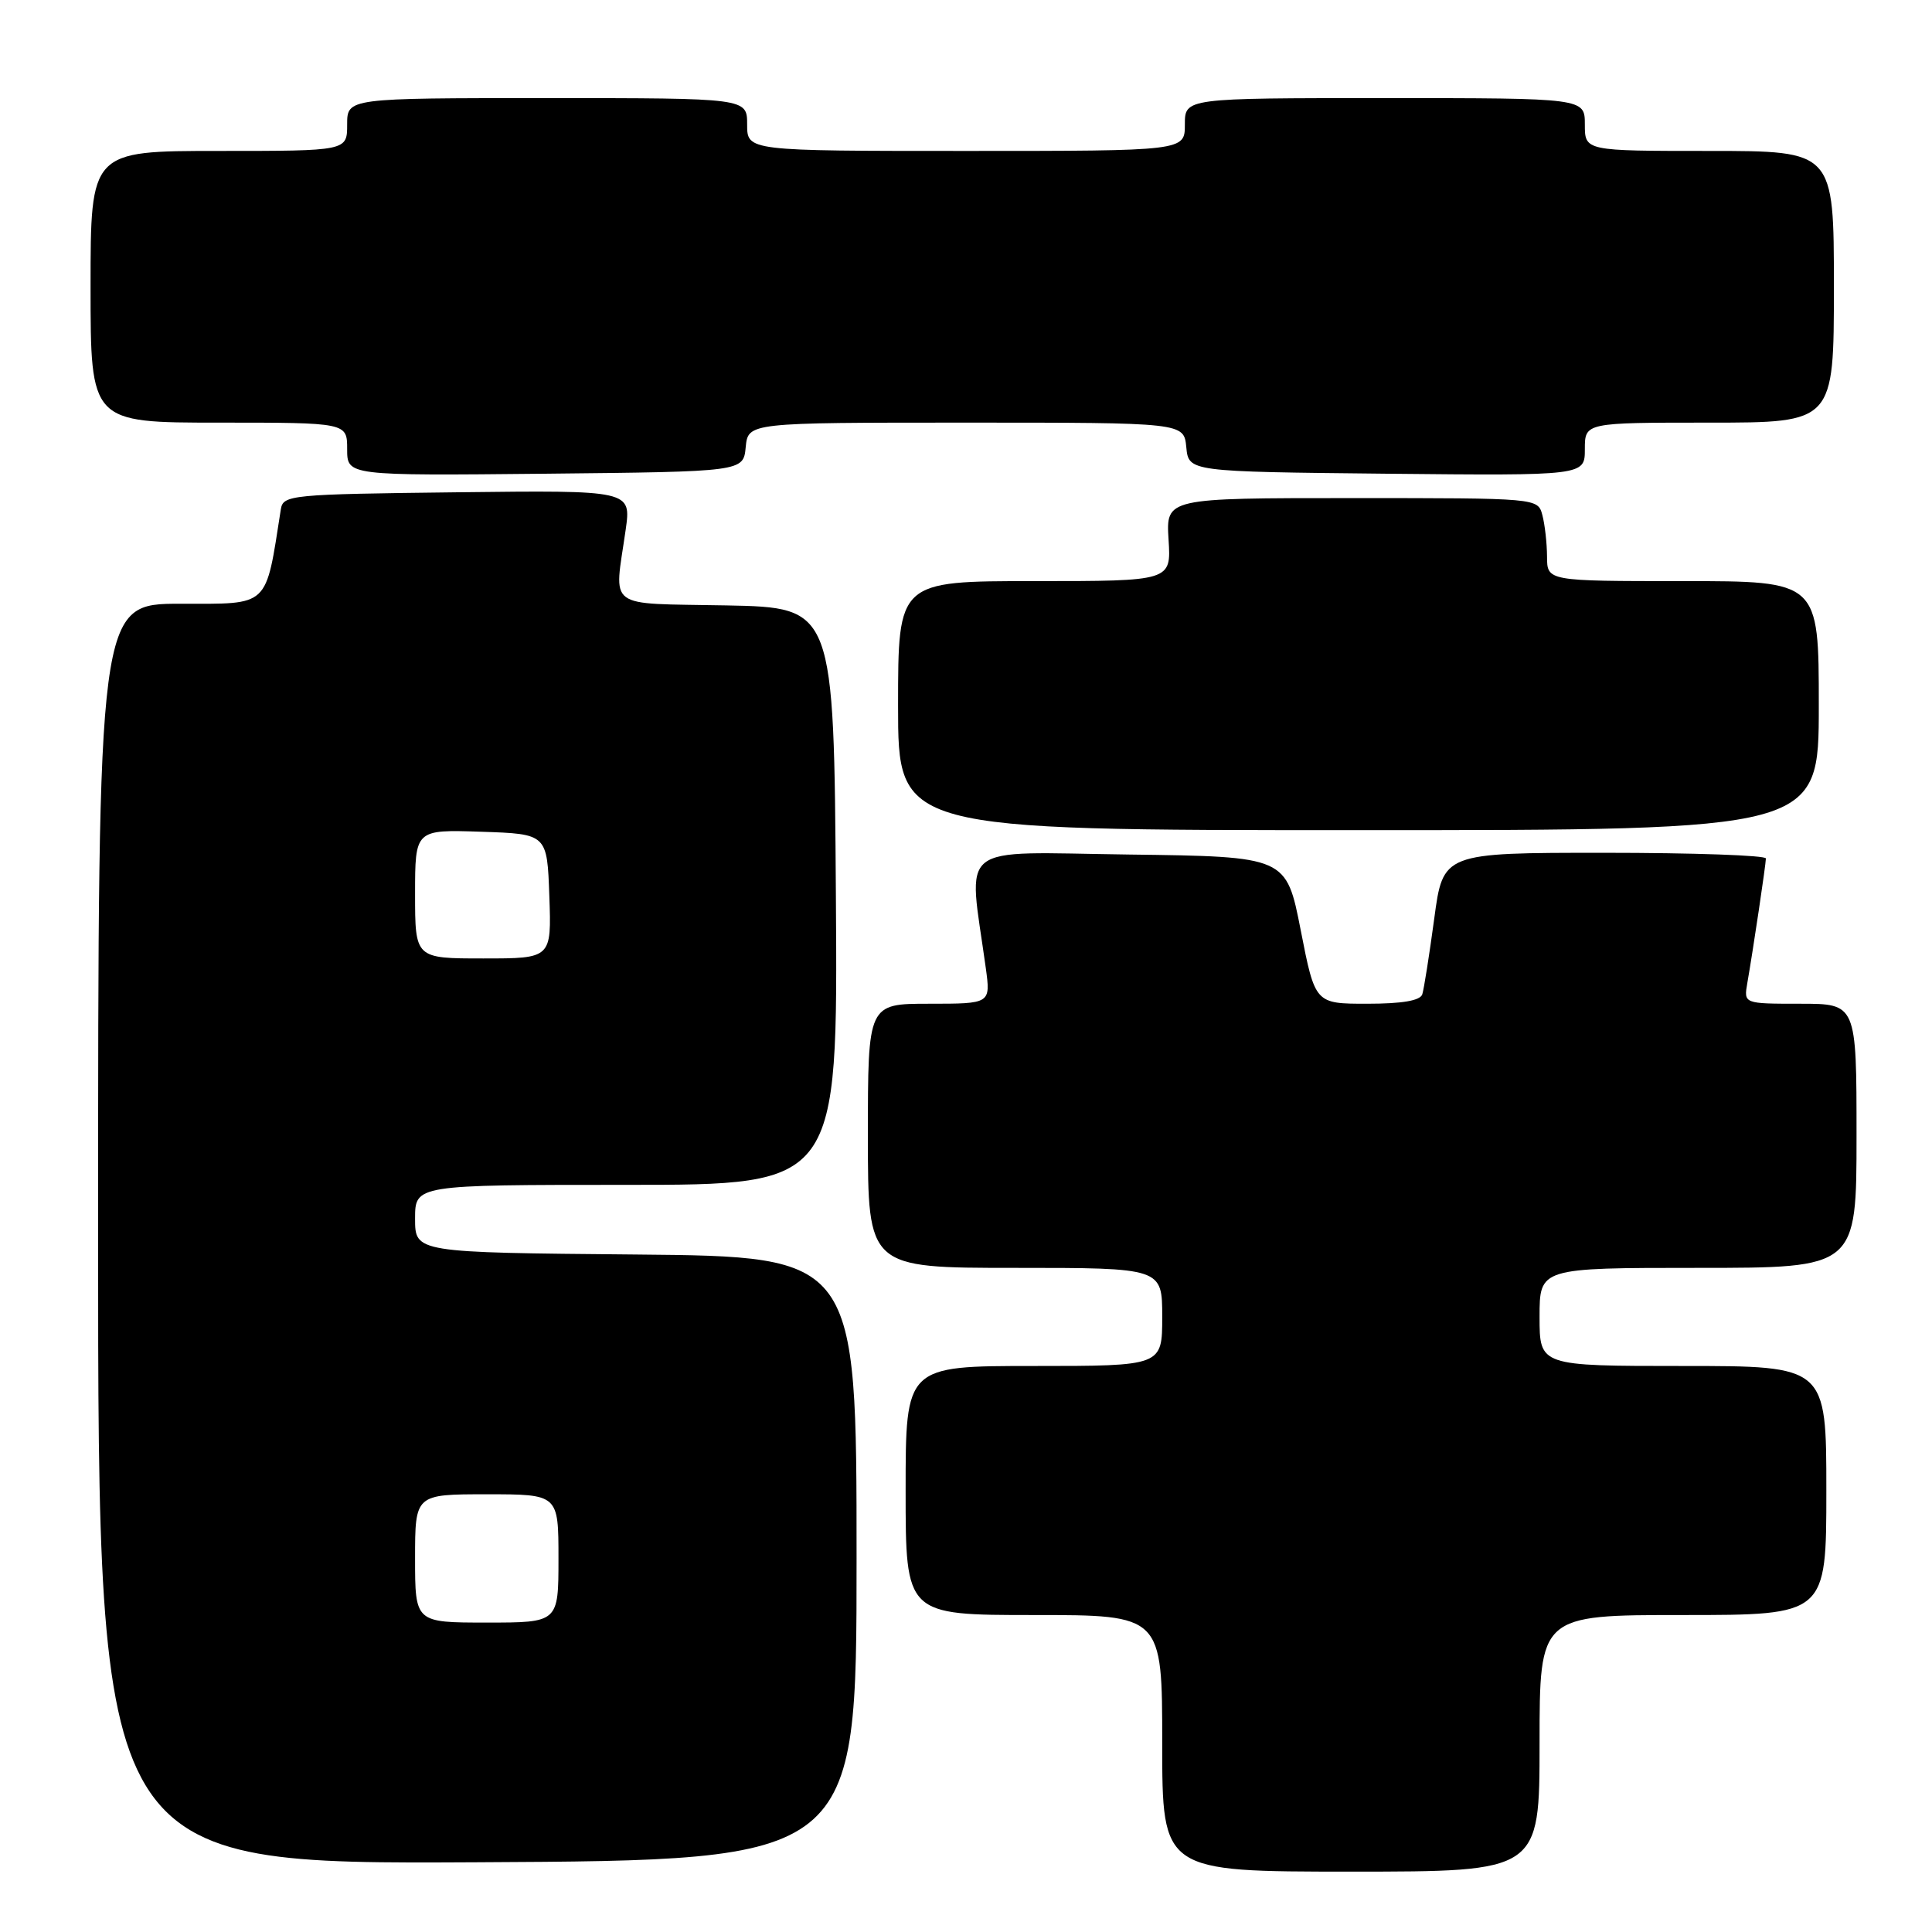 <?xml version="1.0" encoding="UTF-8" standalone="no"?>
<!DOCTYPE svg PUBLIC "-//W3C//DTD SVG 1.1//EN" "http://www.w3.org/Graphics/SVG/1.1/DTD/svg11.dtd" >
<svg xmlns="http://www.w3.org/2000/svg" xmlns:xlink="http://www.w3.org/1999/xlink" version="1.1" viewBox="0 0 256 256">
 <g >
 <path fill="currentColor"
d=" M 204.00 231.00 C 204.00 214.00 204.00 214.00 223.00 214.00 C 242.00 214.00 242.00 214.00 242.00 197.50 C 242.00 181.00 242.00 181.00 223.00 181.00 C 204.00 181.00 204.00 181.00 204.00 174.50 C 204.00 168.00 204.00 168.00 225.00 168.00 C 246.00 168.00 246.00 168.00 246.00 150.50 C 246.00 133.00 246.00 133.00 238.53 133.00 C 231.05 133.00 231.05 133.00 231.53 130.25 C 232.30 125.83 233.98 114.57 233.99 113.75 C 234.00 113.34 224.37 113.00 212.60 113.00 C 191.21 113.00 191.21 113.00 190.04 121.75 C 189.39 126.56 188.68 131.06 188.46 131.75 C 188.19 132.59 185.80 133.00 181.16 133.00 C 174.26 133.00 174.26 133.00 172.35 123.25 C 170.44 113.50 170.44 113.50 149.58 113.23 C 126.35 112.93 128.30 111.39 130.62 128.25 C 131.27 133.00 131.27 133.00 123.14 133.00 C 115.00 133.00 115.00 133.00 115.00 150.50 C 115.00 168.00 115.00 168.00 134.50 168.00 C 154.00 168.00 154.00 168.00 154.00 174.50 C 154.00 181.00 154.00 181.00 137.00 181.00 C 120.00 181.00 120.00 181.00 120.00 197.50 C 120.00 214.00 120.00 214.00 137.00 214.00 C 154.00 214.00 154.00 214.00 154.00 231.00 C 154.00 248.00 154.00 248.00 179.00 248.00 C 204.00 248.00 204.00 248.00 204.00 231.00 Z  M 113.50 206.50 C 113.50 166.50 113.50 166.50 84.25 166.23 C 55.00 165.97 55.00 165.97 55.00 161.48 C 55.00 157.00 55.00 157.00 83.01 157.00 C 111.02 157.00 111.02 157.00 110.76 118.75 C 110.50 80.50 110.50 80.50 96.25 80.22 C 80.05 79.91 81.38 80.90 82.90 70.23 C 83.65 64.96 83.65 64.96 60.59 65.23 C 38.40 65.49 37.51 65.58 37.21 67.50 C 35.15 80.63 35.82 80.00 23.93 80.00 C 13.00 80.00 13.00 80.00 13.00 163.51 C 13.00 247.02 13.00 247.02 63.25 246.76 C 113.50 246.50 113.50 246.50 113.50 206.50 Z  M 241.00 93.50 C 241.00 77.00 241.00 77.00 223.00 77.00 C 205.00 77.00 205.00 77.00 204.99 73.75 C 204.98 71.96 204.70 69.49 204.37 68.25 C 203.77 66.00 203.77 66.00 179.13 66.00 C 154.50 66.00 154.50 66.00 154.84 71.50 C 155.19 77.00 155.19 77.00 137.09 77.00 C 119.00 77.00 119.00 77.00 119.00 93.50 C 119.00 110.00 119.00 110.00 180.00 110.00 C 241.00 110.00 241.00 110.00 241.00 93.50 Z  M 98.81 59.25 C 99.13 56.00 99.13 56.00 128.00 56.00 C 156.87 56.00 156.87 56.00 157.19 59.25 C 157.50 62.50 157.50 62.50 183.75 62.77 C 210.00 63.03 210.00 63.03 210.00 59.52 C 210.00 56.00 210.00 56.00 226.50 56.00 C 243.00 56.00 243.00 56.00 243.00 38.00 C 243.00 20.00 243.00 20.00 226.50 20.00 C 210.00 20.00 210.00 20.00 210.00 16.50 C 210.00 13.00 210.00 13.00 183.50 13.00 C 157.00 13.00 157.00 13.00 157.00 16.50 C 157.00 20.00 157.00 20.00 128.00 20.00 C 99.00 20.00 99.00 20.00 99.00 16.50 C 99.00 13.00 99.00 13.00 72.50 13.00 C 46.00 13.00 46.00 13.00 46.00 16.50 C 46.00 20.00 46.00 20.00 29.00 20.00 C 12.00 20.00 12.00 20.00 12.00 38.00 C 12.00 56.00 12.00 56.00 29.00 56.00 C 46.00 56.00 46.00 56.00 46.00 59.52 C 46.00 63.03 46.00 63.03 72.25 62.77 C 98.50 62.50 98.50 62.50 98.81 59.25 Z  M 55.00 206.50 C 55.00 198.00 55.00 198.00 64.50 198.00 C 74.00 198.00 74.00 198.00 74.00 206.50 C 74.00 215.00 74.00 215.00 64.50 215.00 C 55.00 215.00 55.00 215.00 55.00 206.50 Z  M 55.00 118.46 C 55.00 109.92 55.00 109.92 63.75 110.21 C 72.50 110.50 72.50 110.50 72.79 118.75 C 73.08 127.00 73.08 127.00 64.04 127.00 C 55.00 127.00 55.00 127.00 55.00 118.46 Z "/>
</g>
</svg>
